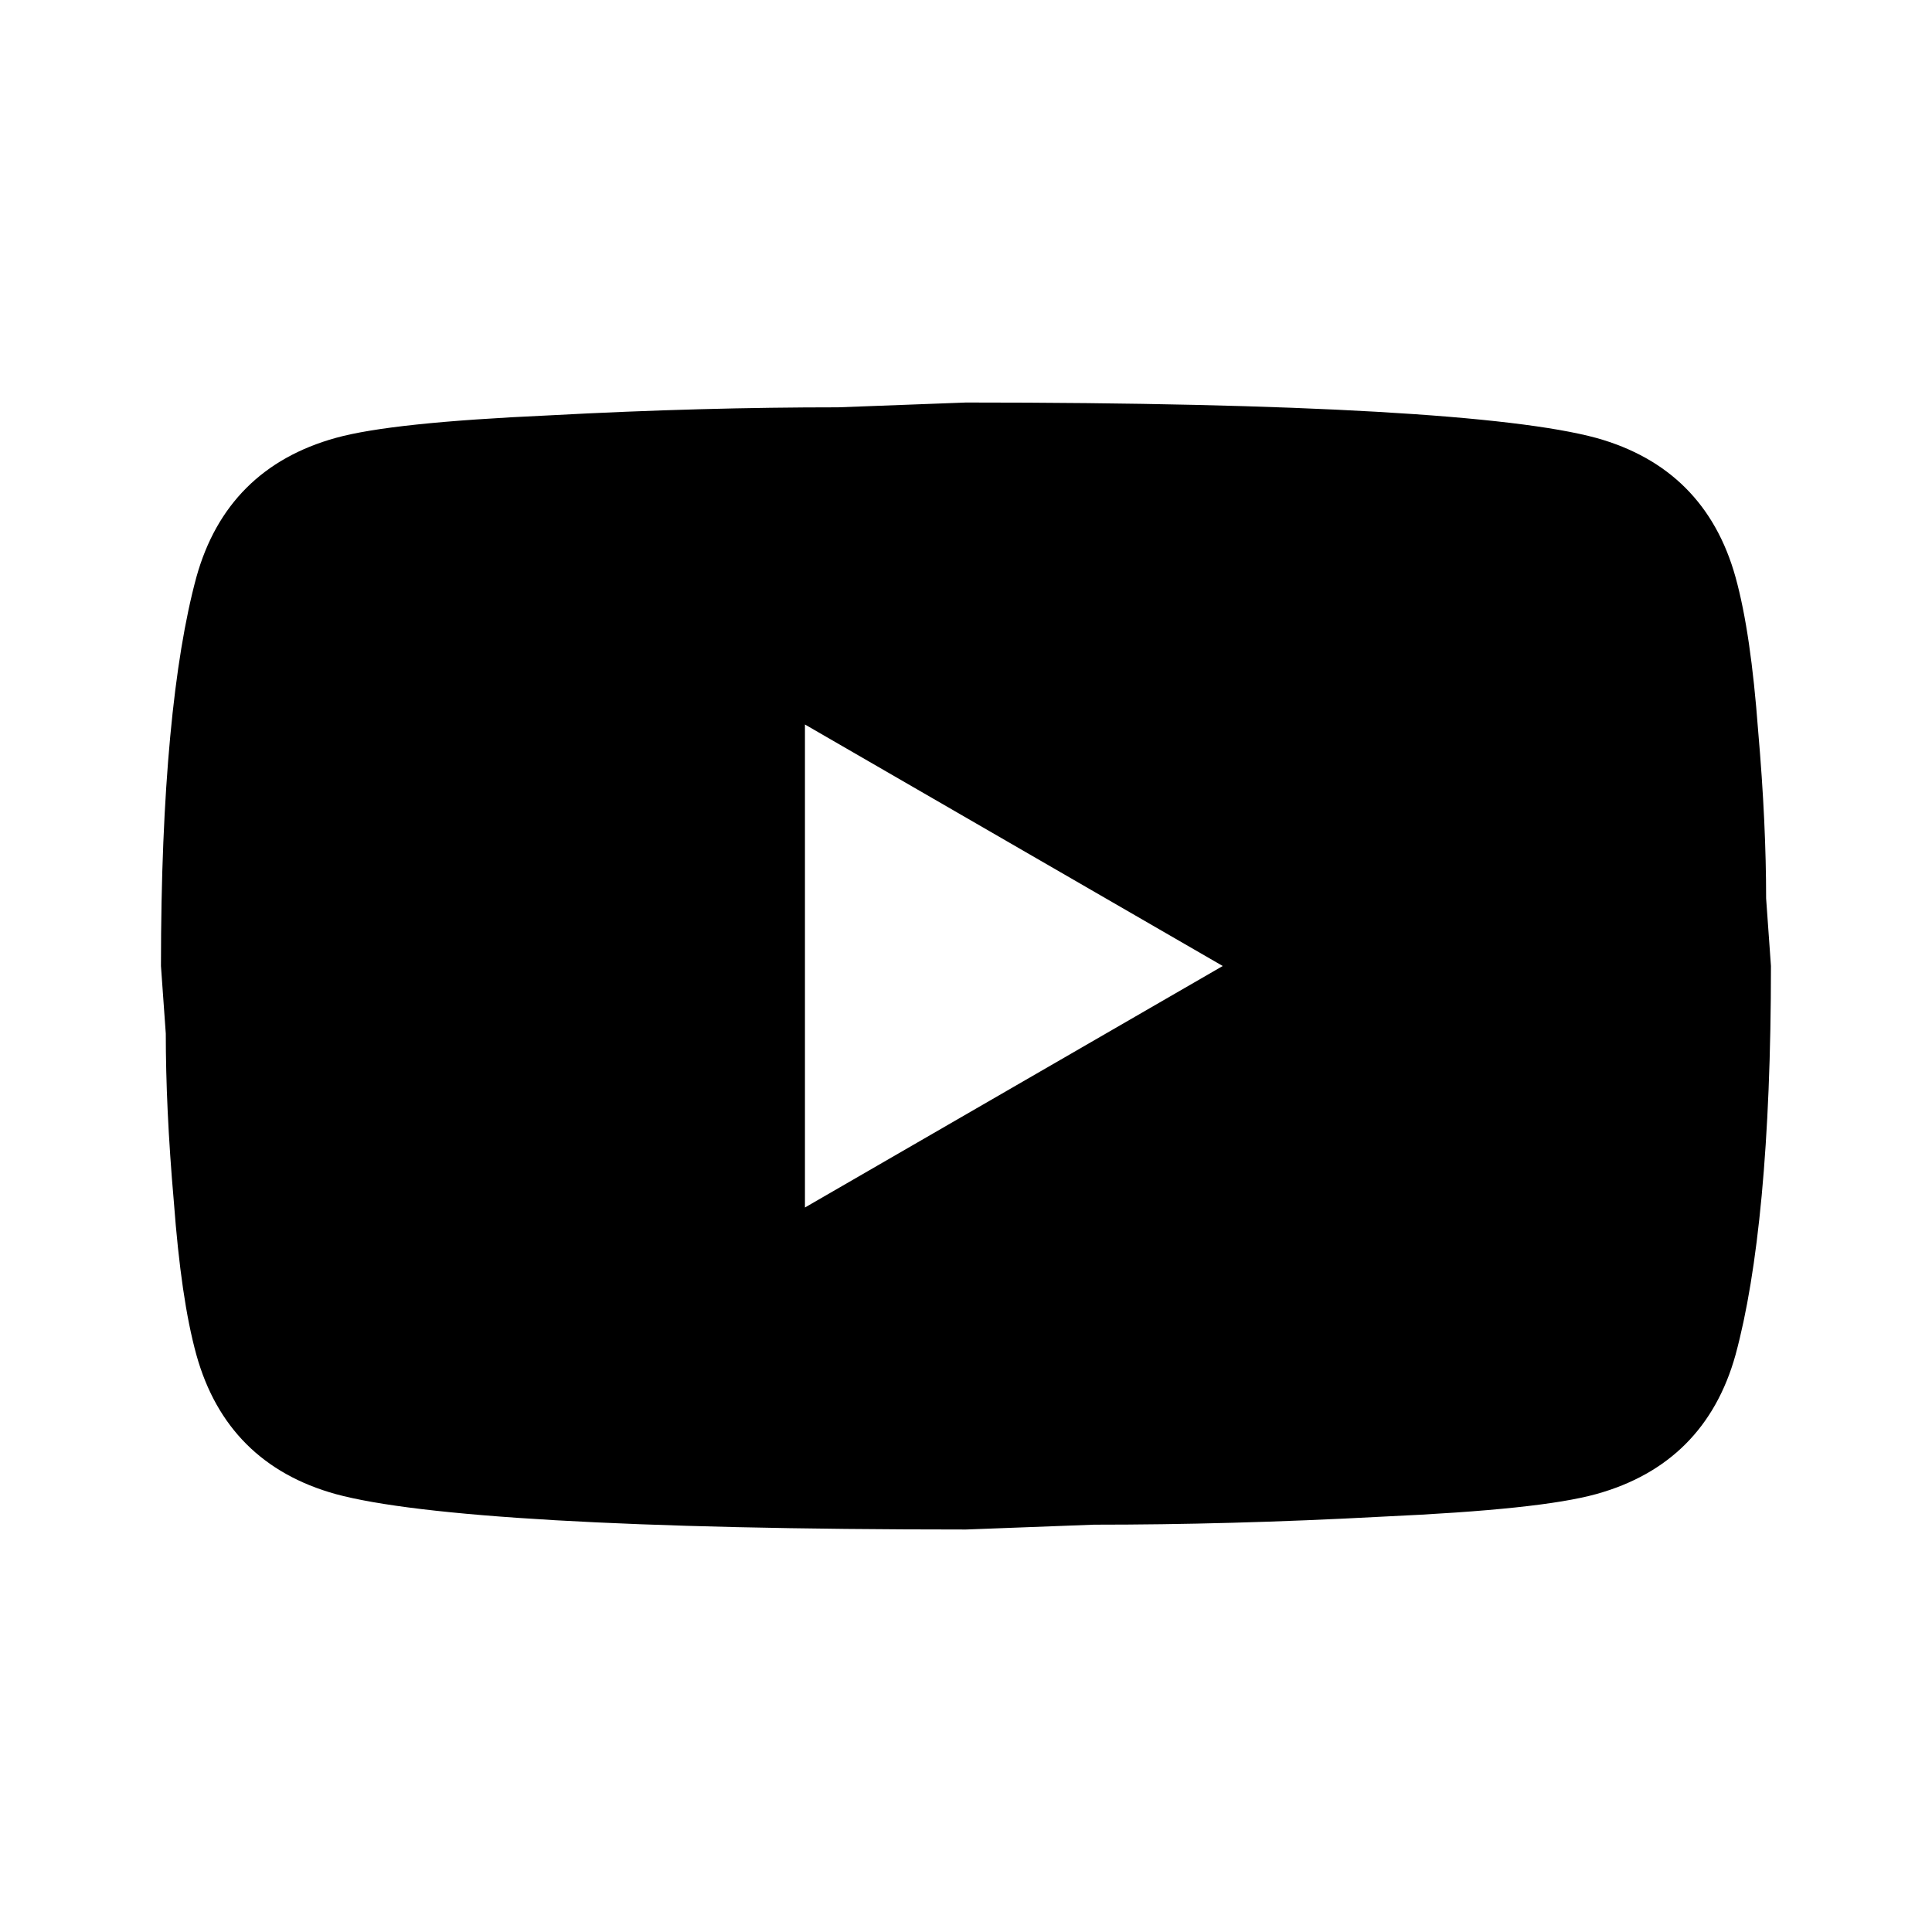 <svg width="64" height="64" viewBox="0 0 64 64" fill="none" xmlns="http://www.w3.org/2000/svg">
<path d="M26.665 40L40.505 32L26.665 24V40ZM57.492 19.12C57.839 20.373 58.079 22.053 58.239 24.187C58.425 26.32 58.505 28.16 58.505 29.76L58.665 32C58.665 37.84 58.239 42.133 57.492 44.88C56.825 47.28 55.279 48.827 52.879 49.493C51.625 49.84 49.332 50.08 45.812 50.24C42.345 50.427 39.172 50.507 36.239 50.507L31.999 50.667C20.825 50.667 13.865 50.24 11.119 49.493C8.719 48.827 7.172 47.28 6.505 44.88C6.159 43.627 5.919 41.947 5.759 39.813C5.572 37.68 5.492 35.84 5.492 34.24L5.332 32C5.332 26.16 5.759 21.867 6.505 19.12C7.172 16.72 8.719 15.174 11.119 14.507C12.372 14.16 14.665 13.92 18.185 13.76C21.652 13.573 24.825 13.493 27.759 13.493L31.999 13.334C43.172 13.334 50.132 13.76 52.879 14.507C55.279 15.174 56.825 16.72 57.492 19.12Z" fill="black"/>
</svg>
